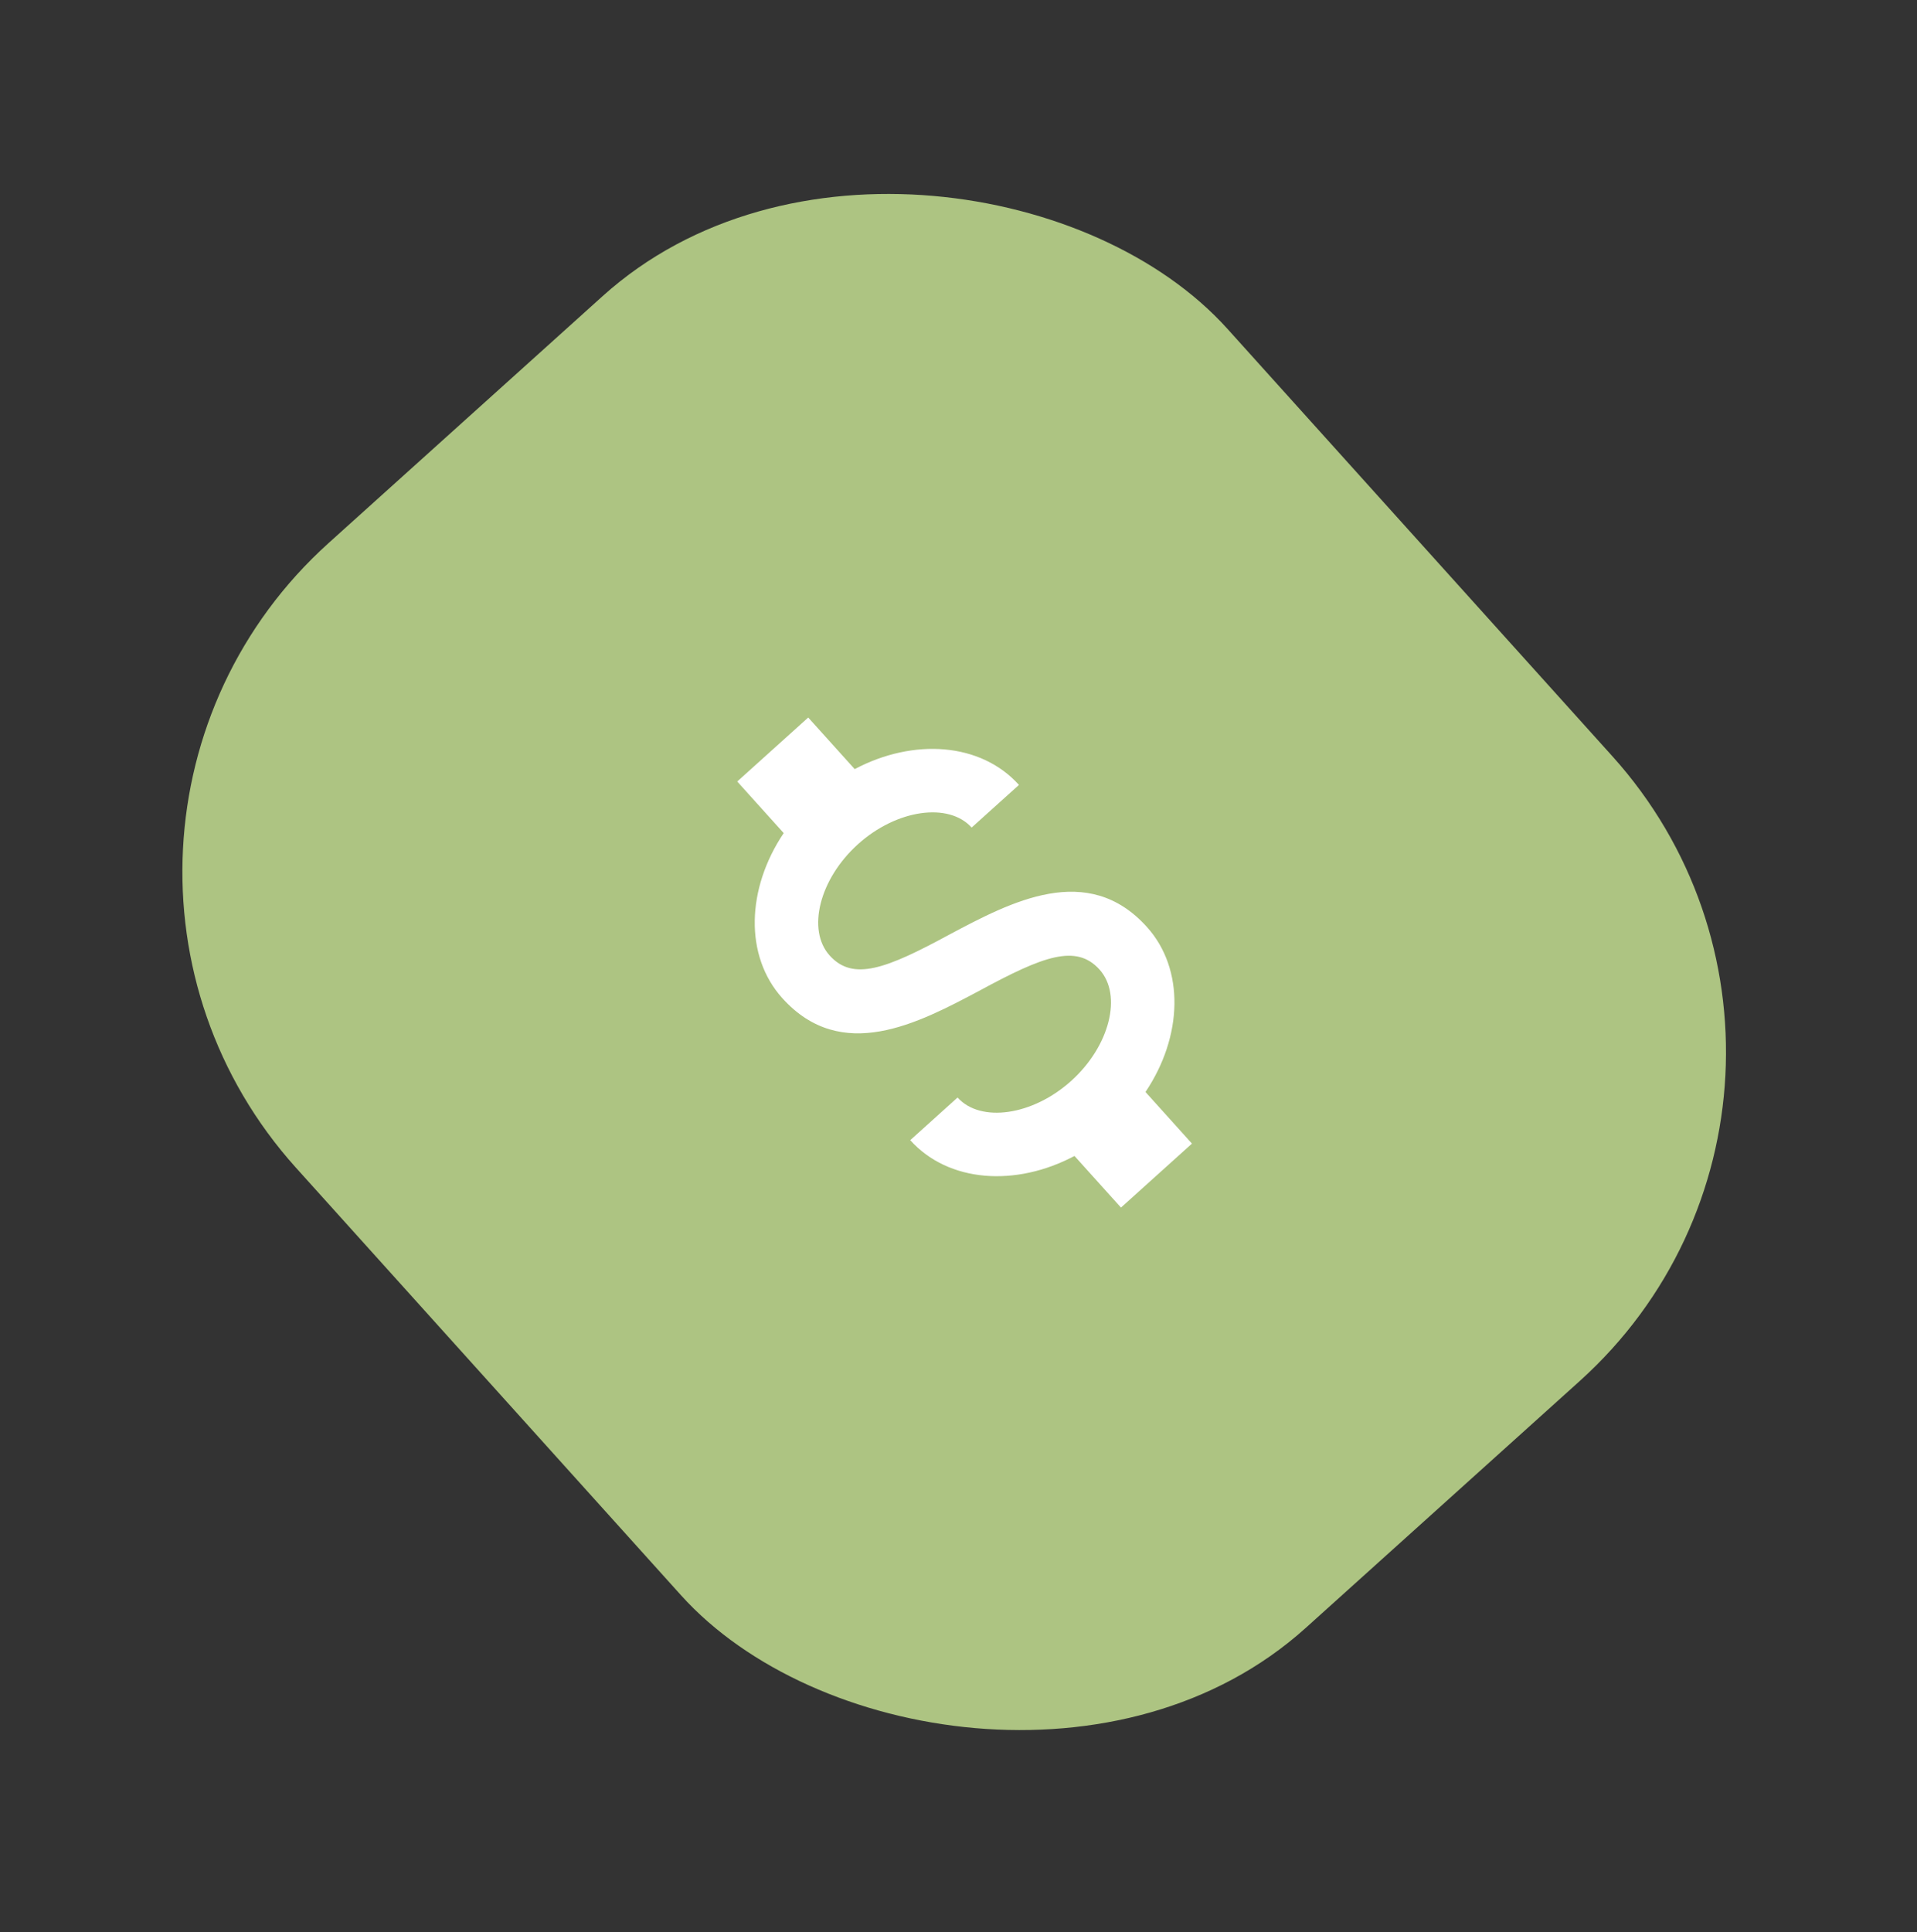 <svg width="130" height="131" viewBox="0 0 130 131" fill="none" xmlns="http://www.w3.org/2000/svg">
<rect x="0" y="0" width="130" height="131" fill="#333333" stroke="none"/>
<g clip-path="url(#clip0_194_3)">
<rect y="56.892" width="85" height="99" rx="30" transform="rotate(-42.014 0 56.892)" fill="#ADC482"/>
<path d="M61.726 77.303L64.936 74.411C66.497 76.144 70.026 75.64 72.642 73.284C75.258 70.927 76.126 67.47 74.565 65.737C72.975 63.972 70.727 64.833 66.431 67.163C62.262 69.378 57.071 72.135 53.052 67.674C50.464 64.801 50.626 60.236 53.146 56.483L49.995 52.985L54.809 48.648L57.961 52.146C61.956 50.03 66.513 50.344 69.1 53.217L65.891 56.108C64.329 54.375 60.801 54.879 58.185 57.235C55.569 59.592 54.7 63.049 56.262 64.782C57.852 66.548 60.099 65.686 64.396 63.356C68.565 61.142 73.756 58.384 77.775 62.846C80.362 65.718 80.201 70.283 77.68 74.036L80.832 77.535L76.018 81.872L72.866 78.373C68.871 80.49 64.314 80.175 61.726 77.303Z" fill="white"/>
</g>
<defs>
<clipPath id="clip0_194_3">
<rect y="56.892" width="85" height="99" rx="30" transform="rotate(-42.014 0 56.892)" fill="white"/>
</clipPath>
</defs>
</svg>
